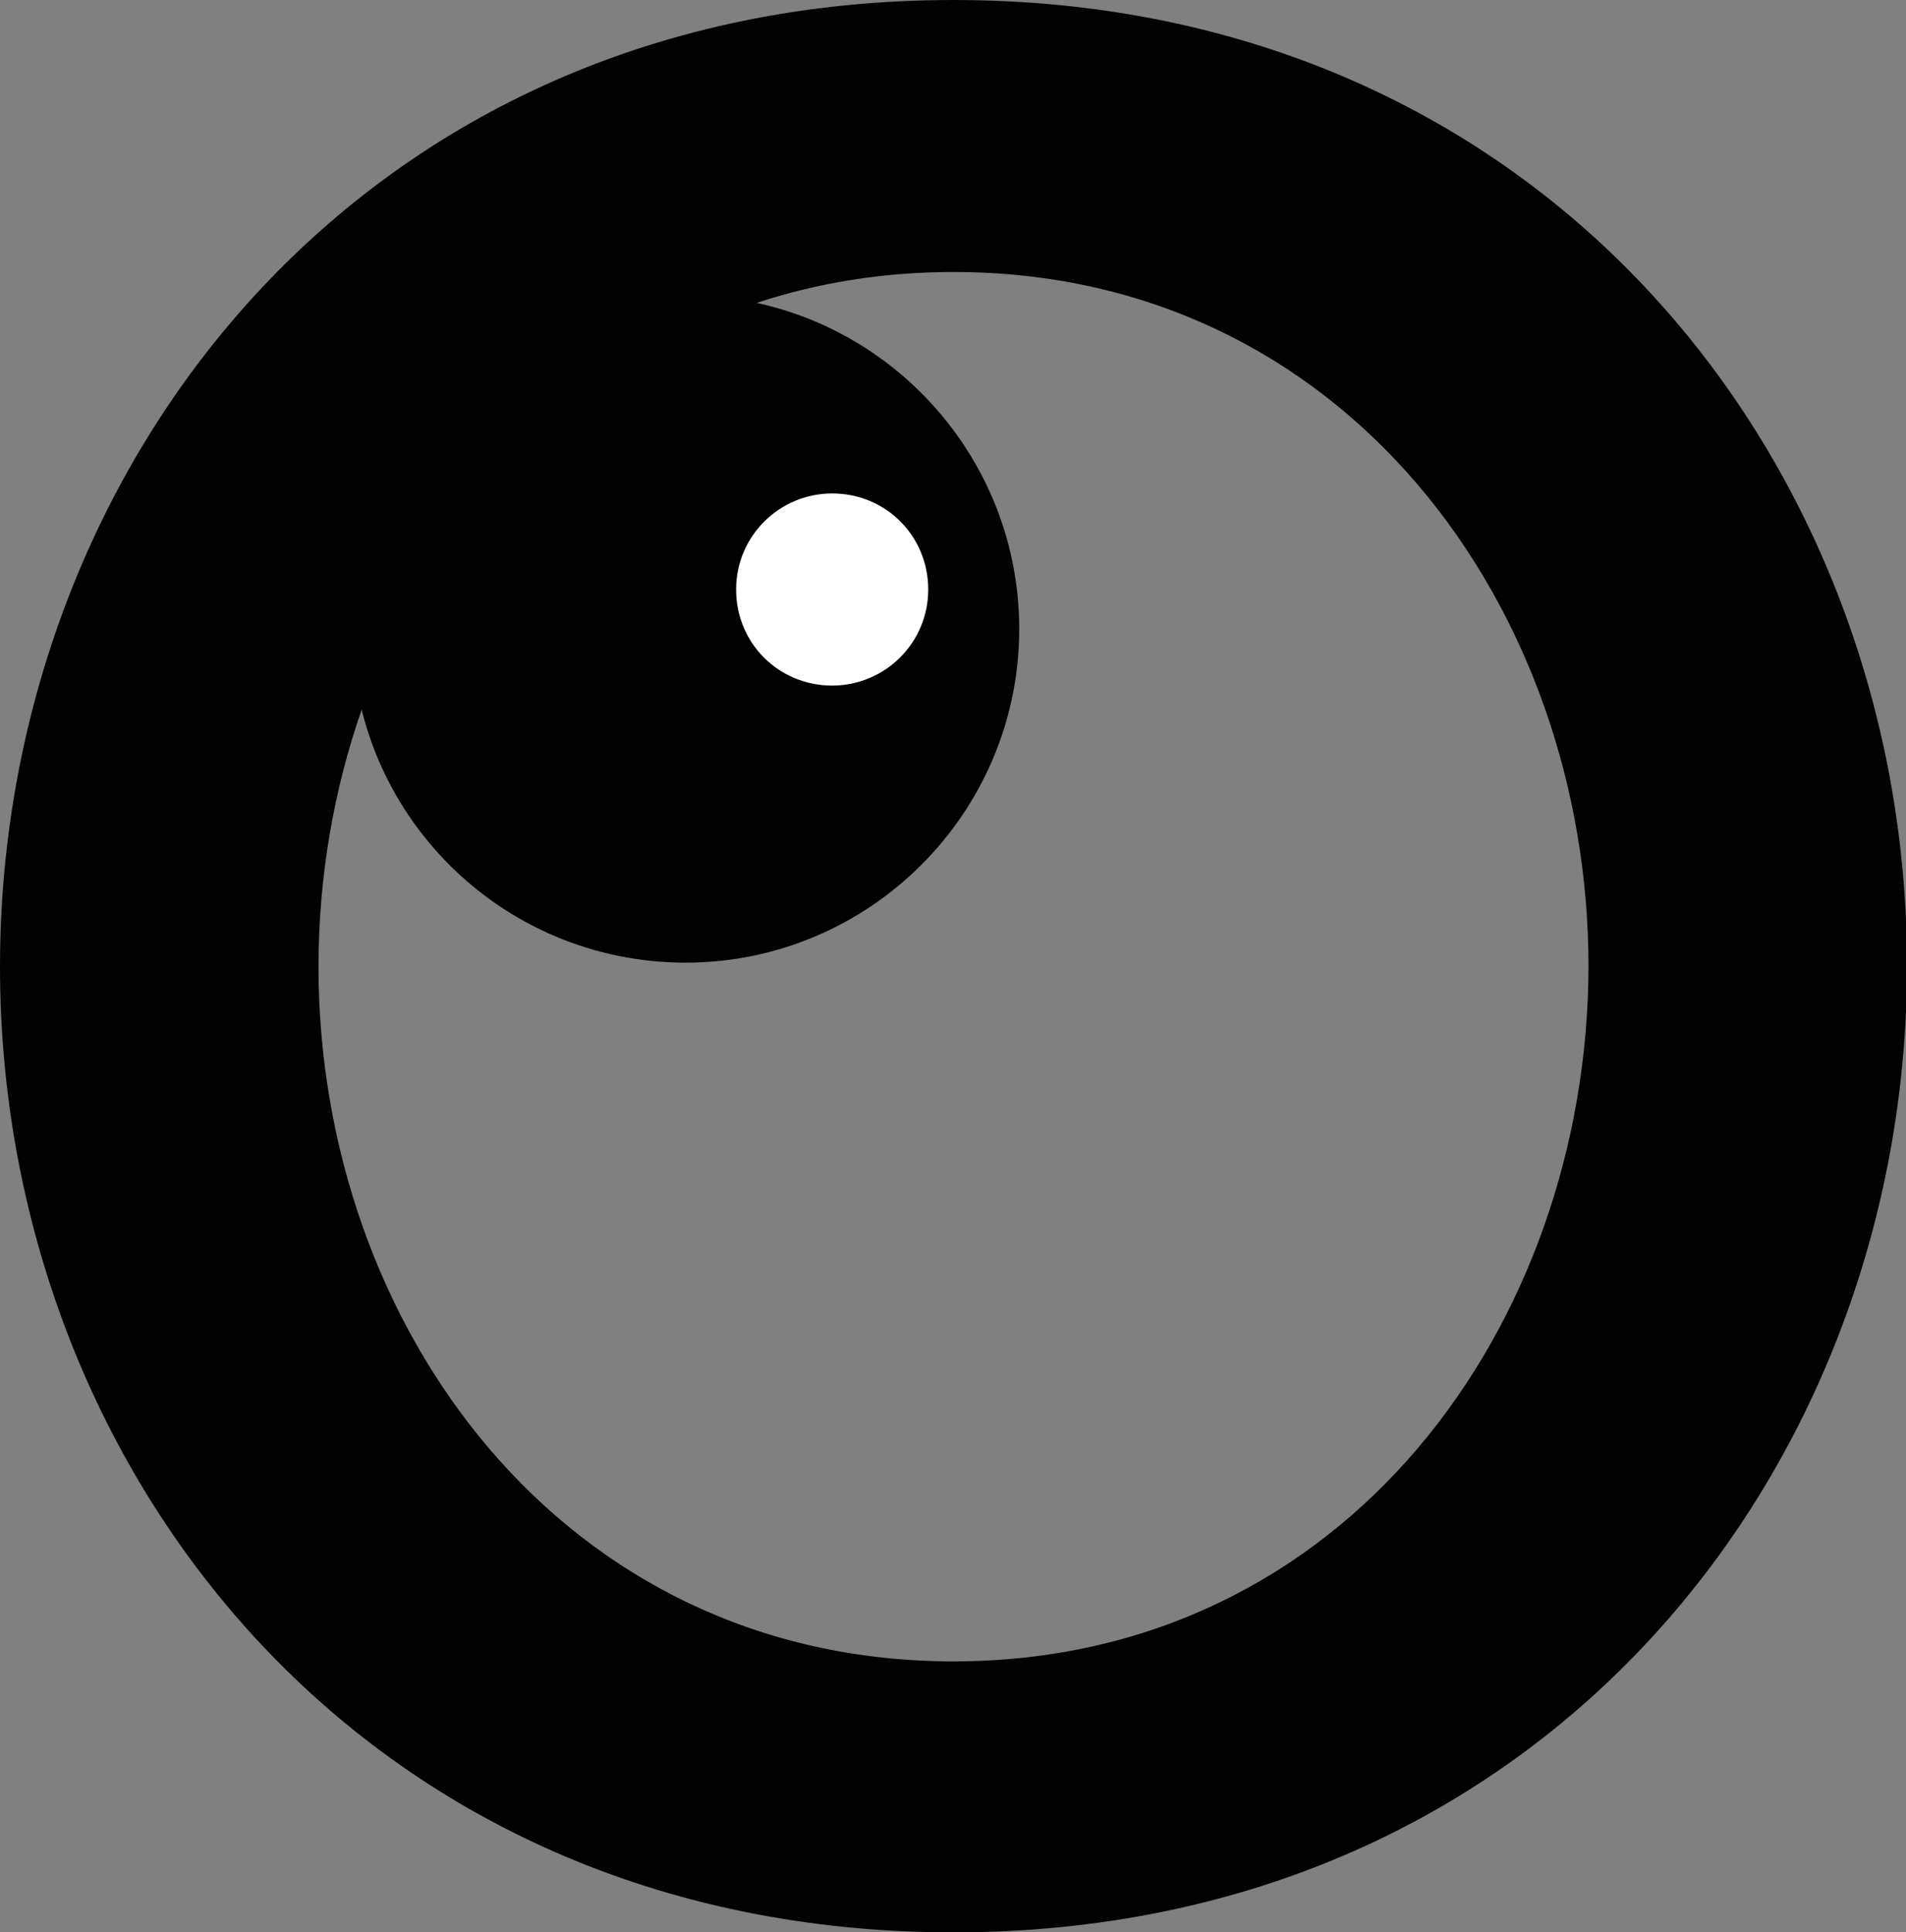 <?xml version="1.0" encoding="utf-8"?>
<!-- Generator: Adobe Illustrator 22.1.0, SVG Export Plug-In . SVG Version: 6.00 Build 0)  -->
<svg version="1.1" id="Laag_1" xmlns="http://www.w3.org/2000/svg" xmlns:xlink="http://www.w3.org/1999/xlink" x="0px" y="0px"
	 viewBox="0 0 188.5 191.1" style="enable-background:new 0 0 188.5 191.1;" xml:space="preserve">
<rect x="0" y="0" width="188.5" height="191.1" fill="#808080" stroke="none"/>
<style type="text/css">
	.st0{fill:#020203;}
	.st1{fill:#FFFFFF;}
</style>
<path class="st0" d="M94.3,164.3c-38.8,0-62.8-33.3-62.8-68.7c0-35.4,24-68.7,62.8-68.7c38.8,0,62.8,33.3,62.8,68.7
	C157,131,133.1,164.3,94.3,164.3 M94.3,191.1c58.6,0,94.3-46.1,94.3-95.6S152.9,0,94.3,0S0,46.1,0,95.6S35.7,191.1,94.3,191.1"/>
<path class="st0" d="M67.8,95.2c18.2,0,33-14.8,33-33c0-18.2-14.8-33-33-33c-18.2,0-33,14.8-33,33C34.8,80.5,49.6,95.2,67.8,95.2"/>
<path class="st1" d="M82.3,67.8c5.2,0,9.5-4.2,9.5-9.5s-4.2-9.5-9.5-9.5c-5.2,0-9.5,4.2-9.5,9.5S77,67.8,82.3,67.8"/>
</svg>
